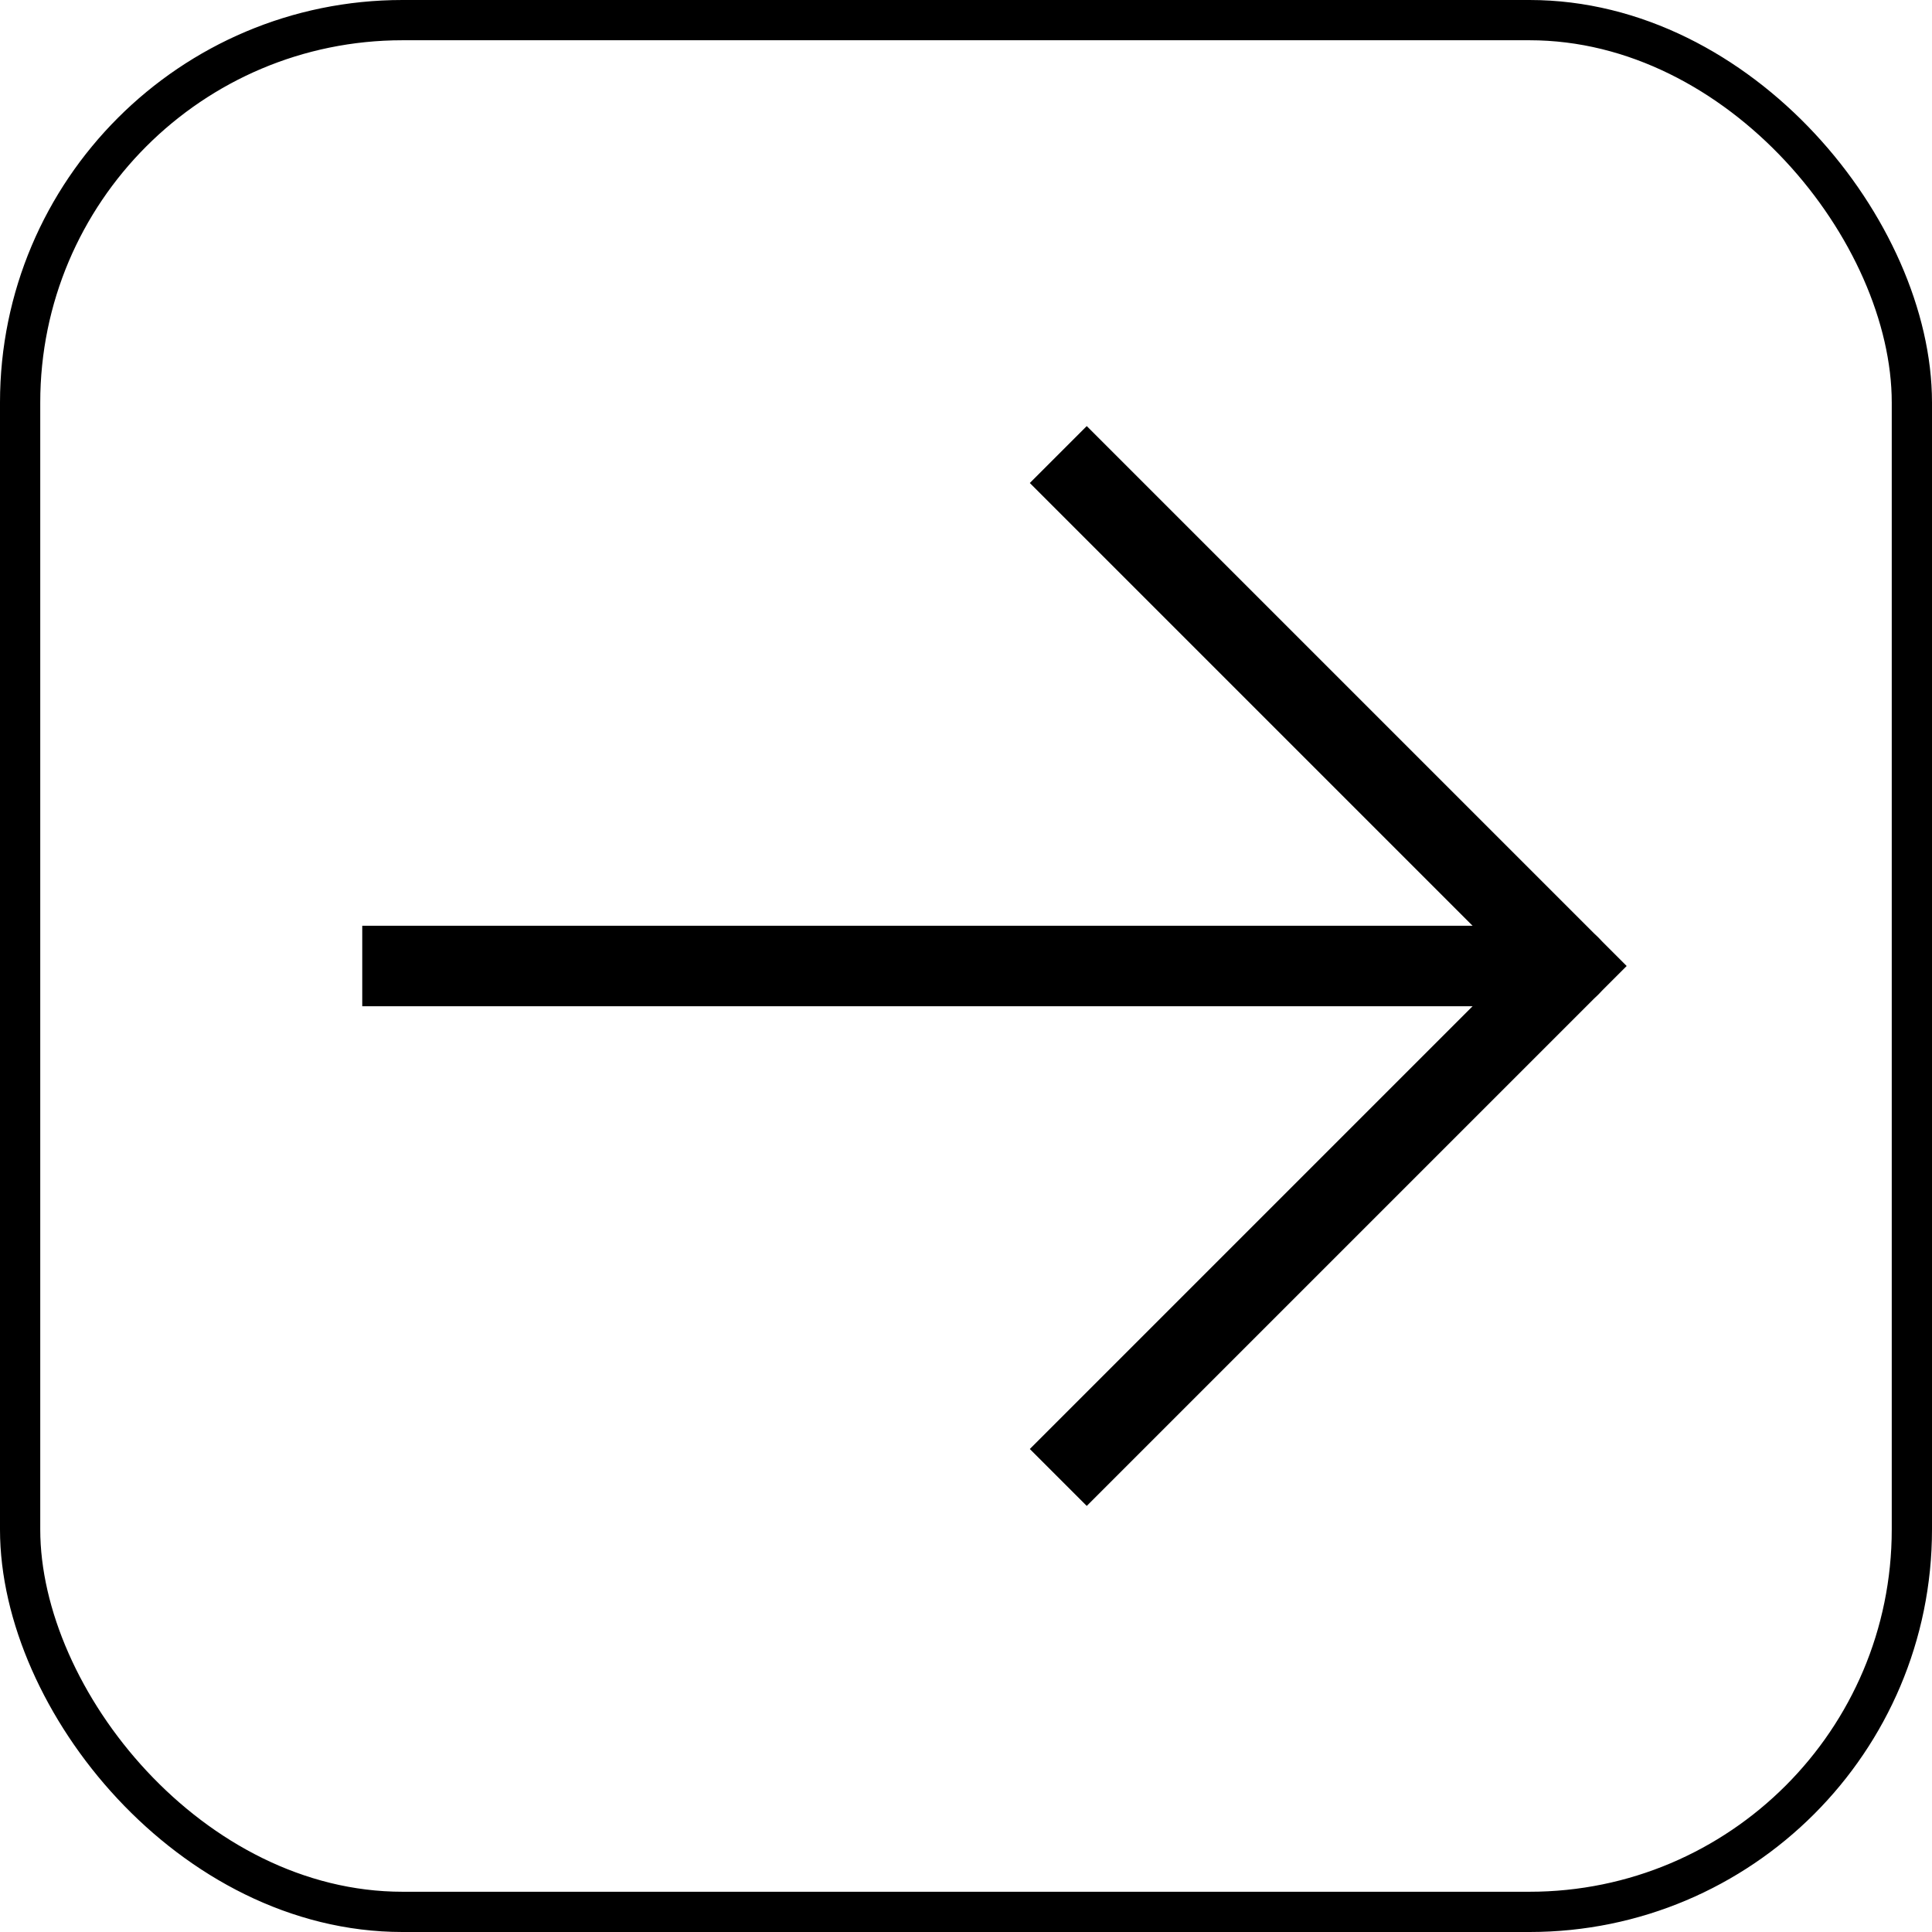 <svg width="48" height="48" viewBox="0 0 48 48" fill="none" xmlns="http://www.w3.org/2000/svg">
<path d="M27 36L39 24L27 12" stroke="#000" stroke-width="2" stroke-linecap="square"/>
<path d="M10 24H36" stroke="#000" stroke-width="2" stroke-linecap="square"/>
<path d="M39 24H37" stroke="#000" stroke-width="2" stroke-linecap="round"/>
<rect x="0.5" y="0.5" width="47" height="47" rx="9.5" stroke="#000"/>
</svg>
